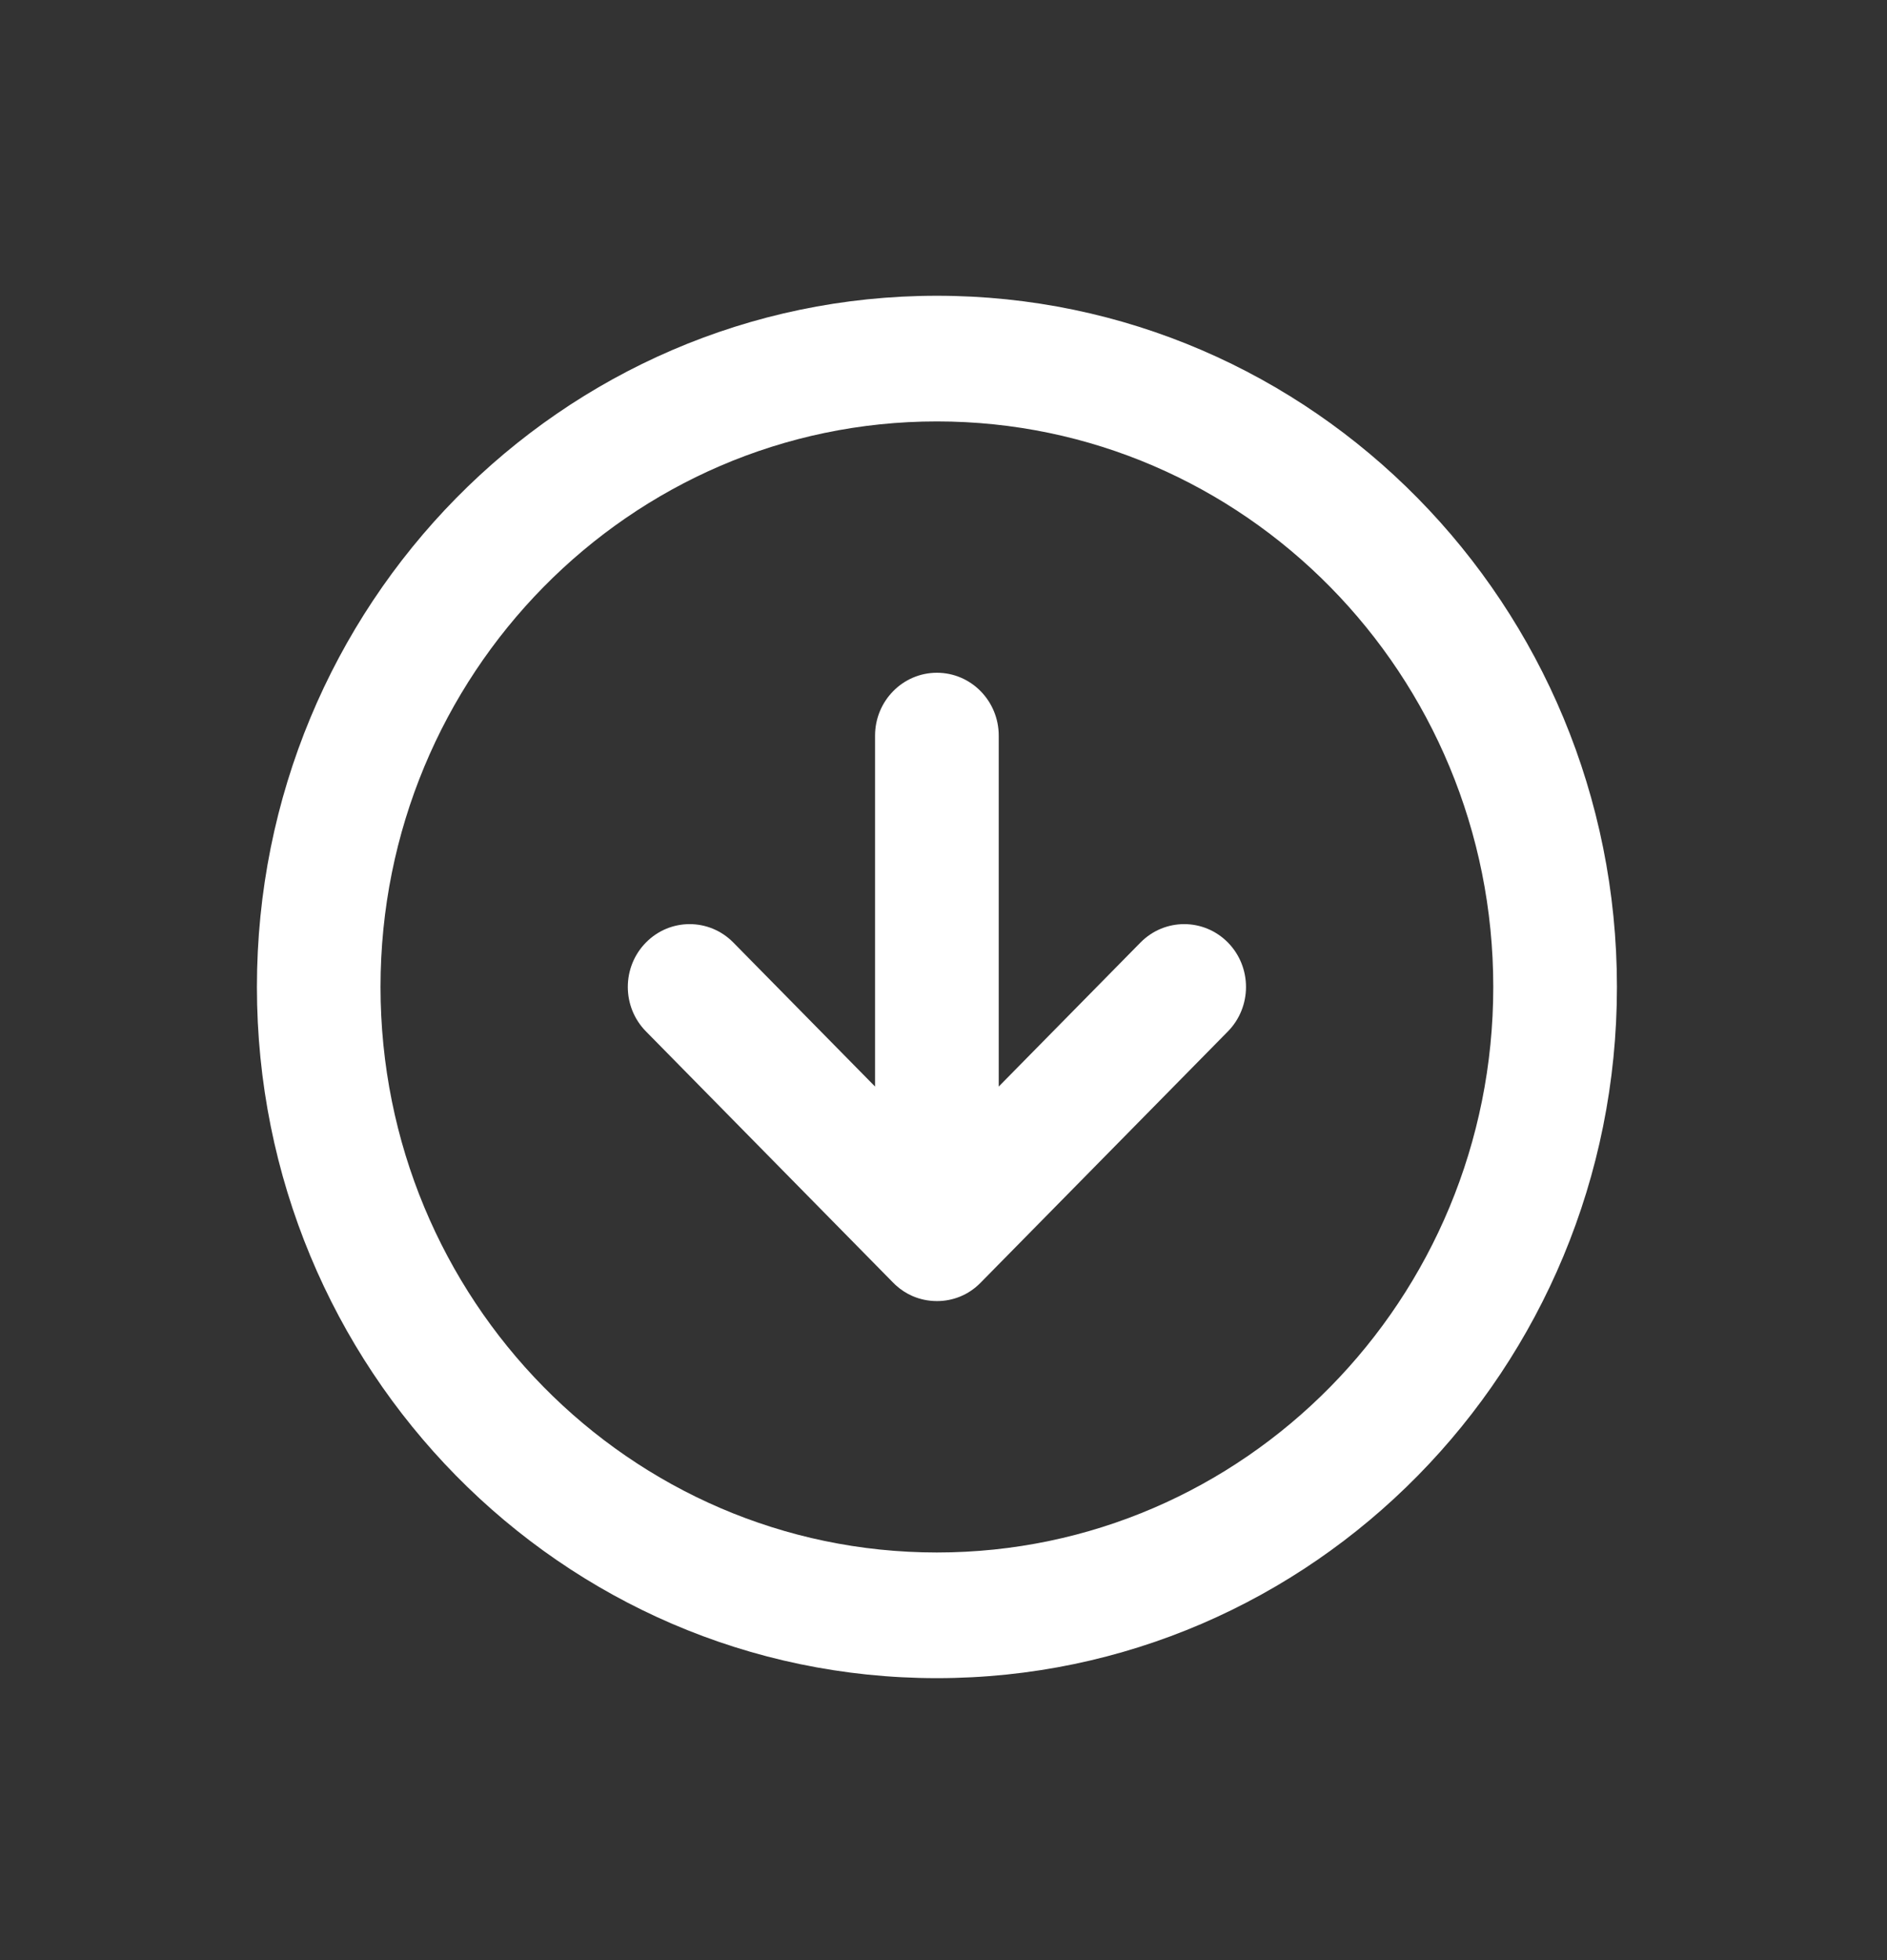 <svg width="26" height="27" viewBox="0 0 26 27" fill="none" xmlns="http://www.w3.org/2000/svg">
<rect x="0" y="0" width="26" height="27" fill="#333333" stroke="none"/>
<path fill-rule="evenodd" clip-rule="evenodd" d="M12.909 21.385C8.675 21.385 5.243 17.897 5.243 13.595C5.243 9.293 8.675 5.805 12.909 5.805C17.143 5.805 20.575 9.293 20.575 13.595C20.575 17.897 17.143 21.385 12.909 21.385ZM3.54 13.595C3.54 18.853 7.734 23.116 12.909 23.116C18.084 23.116 22.279 18.853 22.279 13.595C22.279 8.337 18.084 4.074 12.909 4.074C7.734 4.074 3.54 8.337 3.54 13.595Z" fill="white"/>
<path d="M12.303 17.665C12.316 17.678 12.328 17.69 12.341 17.702C12.411 17.766 12.489 17.816 12.571 17.852C12.675 17.897 12.789 17.922 12.909 17.922L12.912 17.922C13.023 17.922 13.129 17.9 13.226 17.861C13.33 17.819 13.427 17.755 13.511 17.669L16.919 14.207C17.251 13.869 17.251 13.321 16.919 12.983C16.586 12.645 16.047 12.645 15.714 12.983L13.761 14.967V10.133C13.761 9.655 13.38 9.267 12.909 9.267C12.439 9.267 12.057 9.655 12.057 10.133V14.967L10.104 12.983C9.772 12.645 9.232 12.645 8.9 12.983C8.567 13.321 8.567 13.869 8.9 14.207L12.303 17.665Z" fill="white"/>
</svg>
